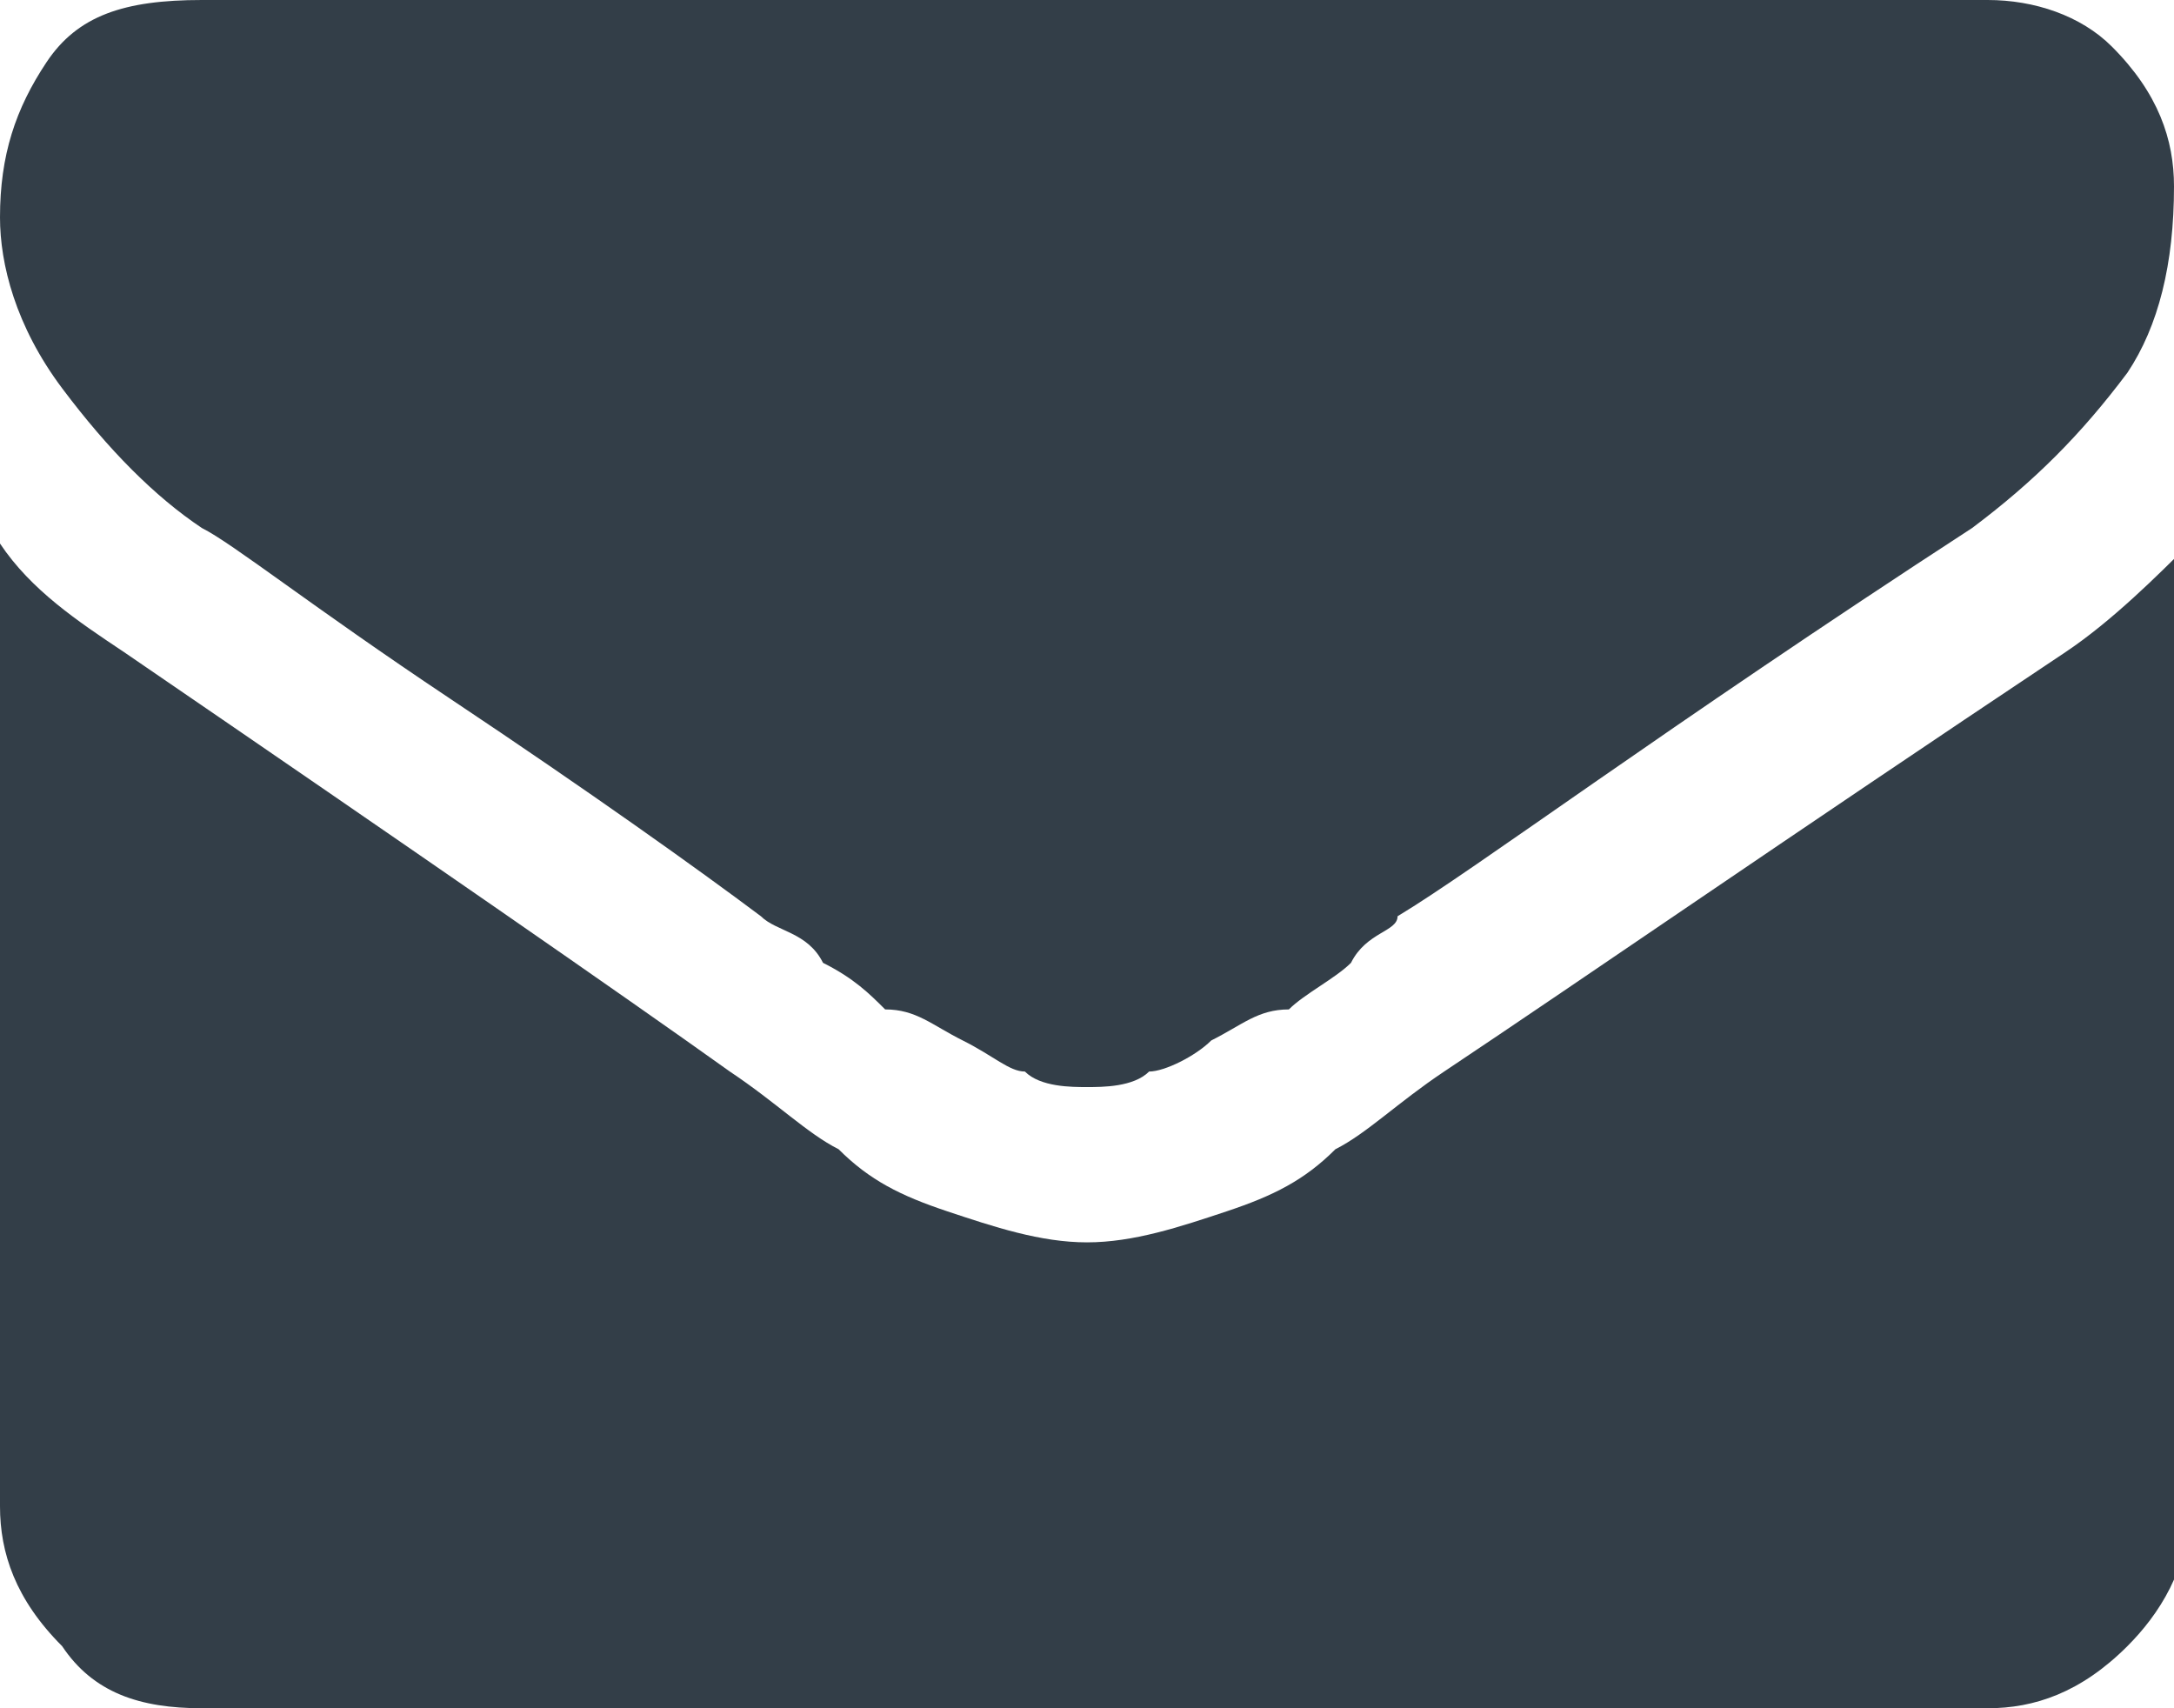 <?xml version="1.0" encoding="utf-8"?>
<!-- Generator: Adobe Illustrator 22.0.1, SVG Export Plug-In . SVG Version: 6.00 Build 0)  -->
<svg version="1.1" id="Слой_1" xmlns="http://www.w3.org/2000/svg" xmlns:xlink="http://www.w3.org/1999/xlink" x="0px" y="0px"
	 viewBox="0 0 14 11" style="enable-background:new 0 0 14 11;" xml:space="preserve">
<style type="text/css">
	.st0{fill:#333E48;}
</style>
<g>
	<g>
		<path class="st0" d="M1.3,3.4c0.2,0.1,0.7,0.5,1.6,1.1c0.9,0.6,1.6,1.1,2,1.4C5,6,5.2,6,5.3,6.2c0.2,0.1,0.3,0.2,0.4,0.3
			C5.9,6.5,6,6.6,6.2,6.7c0.2,0.1,0.3,0.2,0.4,0.2C6.7,7,6.9,7,7,7h0h0c0.1,0,0.3,0,0.4-0.1c0.1,0,0.3-0.1,0.4-0.2
			C8,6.6,8.1,6.5,8.3,6.5c0.1-0.1,0.3-0.2,0.4-0.3C8.8,6,9,6,9,5.9c0.5-0.3,1.7-1.2,3.7-2.5c0.4-0.3,0.7-0.6,1-1
			C13.9,2.1,14,1.7,14,1.2c0-0.3-0.1-0.6-0.4-0.9C13.4,0.1,13.1,0,12.8,0H1.3C0.8,0,0.5,0.1,0.3,0.4C0.1,0.7,0,1,0,1.4
			c0,0.3,0.1,0.7,0.4,1.1C0.7,2.9,1,3.2,1.3,3.4z M9.3,6.9C9,7.1,8.8,7.3,8.6,7.4C8.4,7.6,8.2,7.7,7.9,7.8S7.3,8,7,8h0h0
			C6.7,8,6.4,7.9,6.1,7.8C5.8,7.7,5.6,7.6,5.4,7.4C5.2,7.3,5,7.1,4.7,6.9C4,6.4,2.7,5.5,0.8,4.2C0.5,4,0.2,3.8,0,3.5v6.2
			c0,0.3,0.1,0.6,0.4,0.9C0.6,10.9,0.9,11,1.3,11h11.5c0.3,0,0.6-0.1,0.9-0.4c0.2-0.2,0.4-0.5,0.4-0.9V3.5c-0.2,0.2-0.5,0.5-0.8,0.7
			C11.5,5.4,10.2,6.3,9.3,6.9z"/>
	</g>
</g>
</svg>
